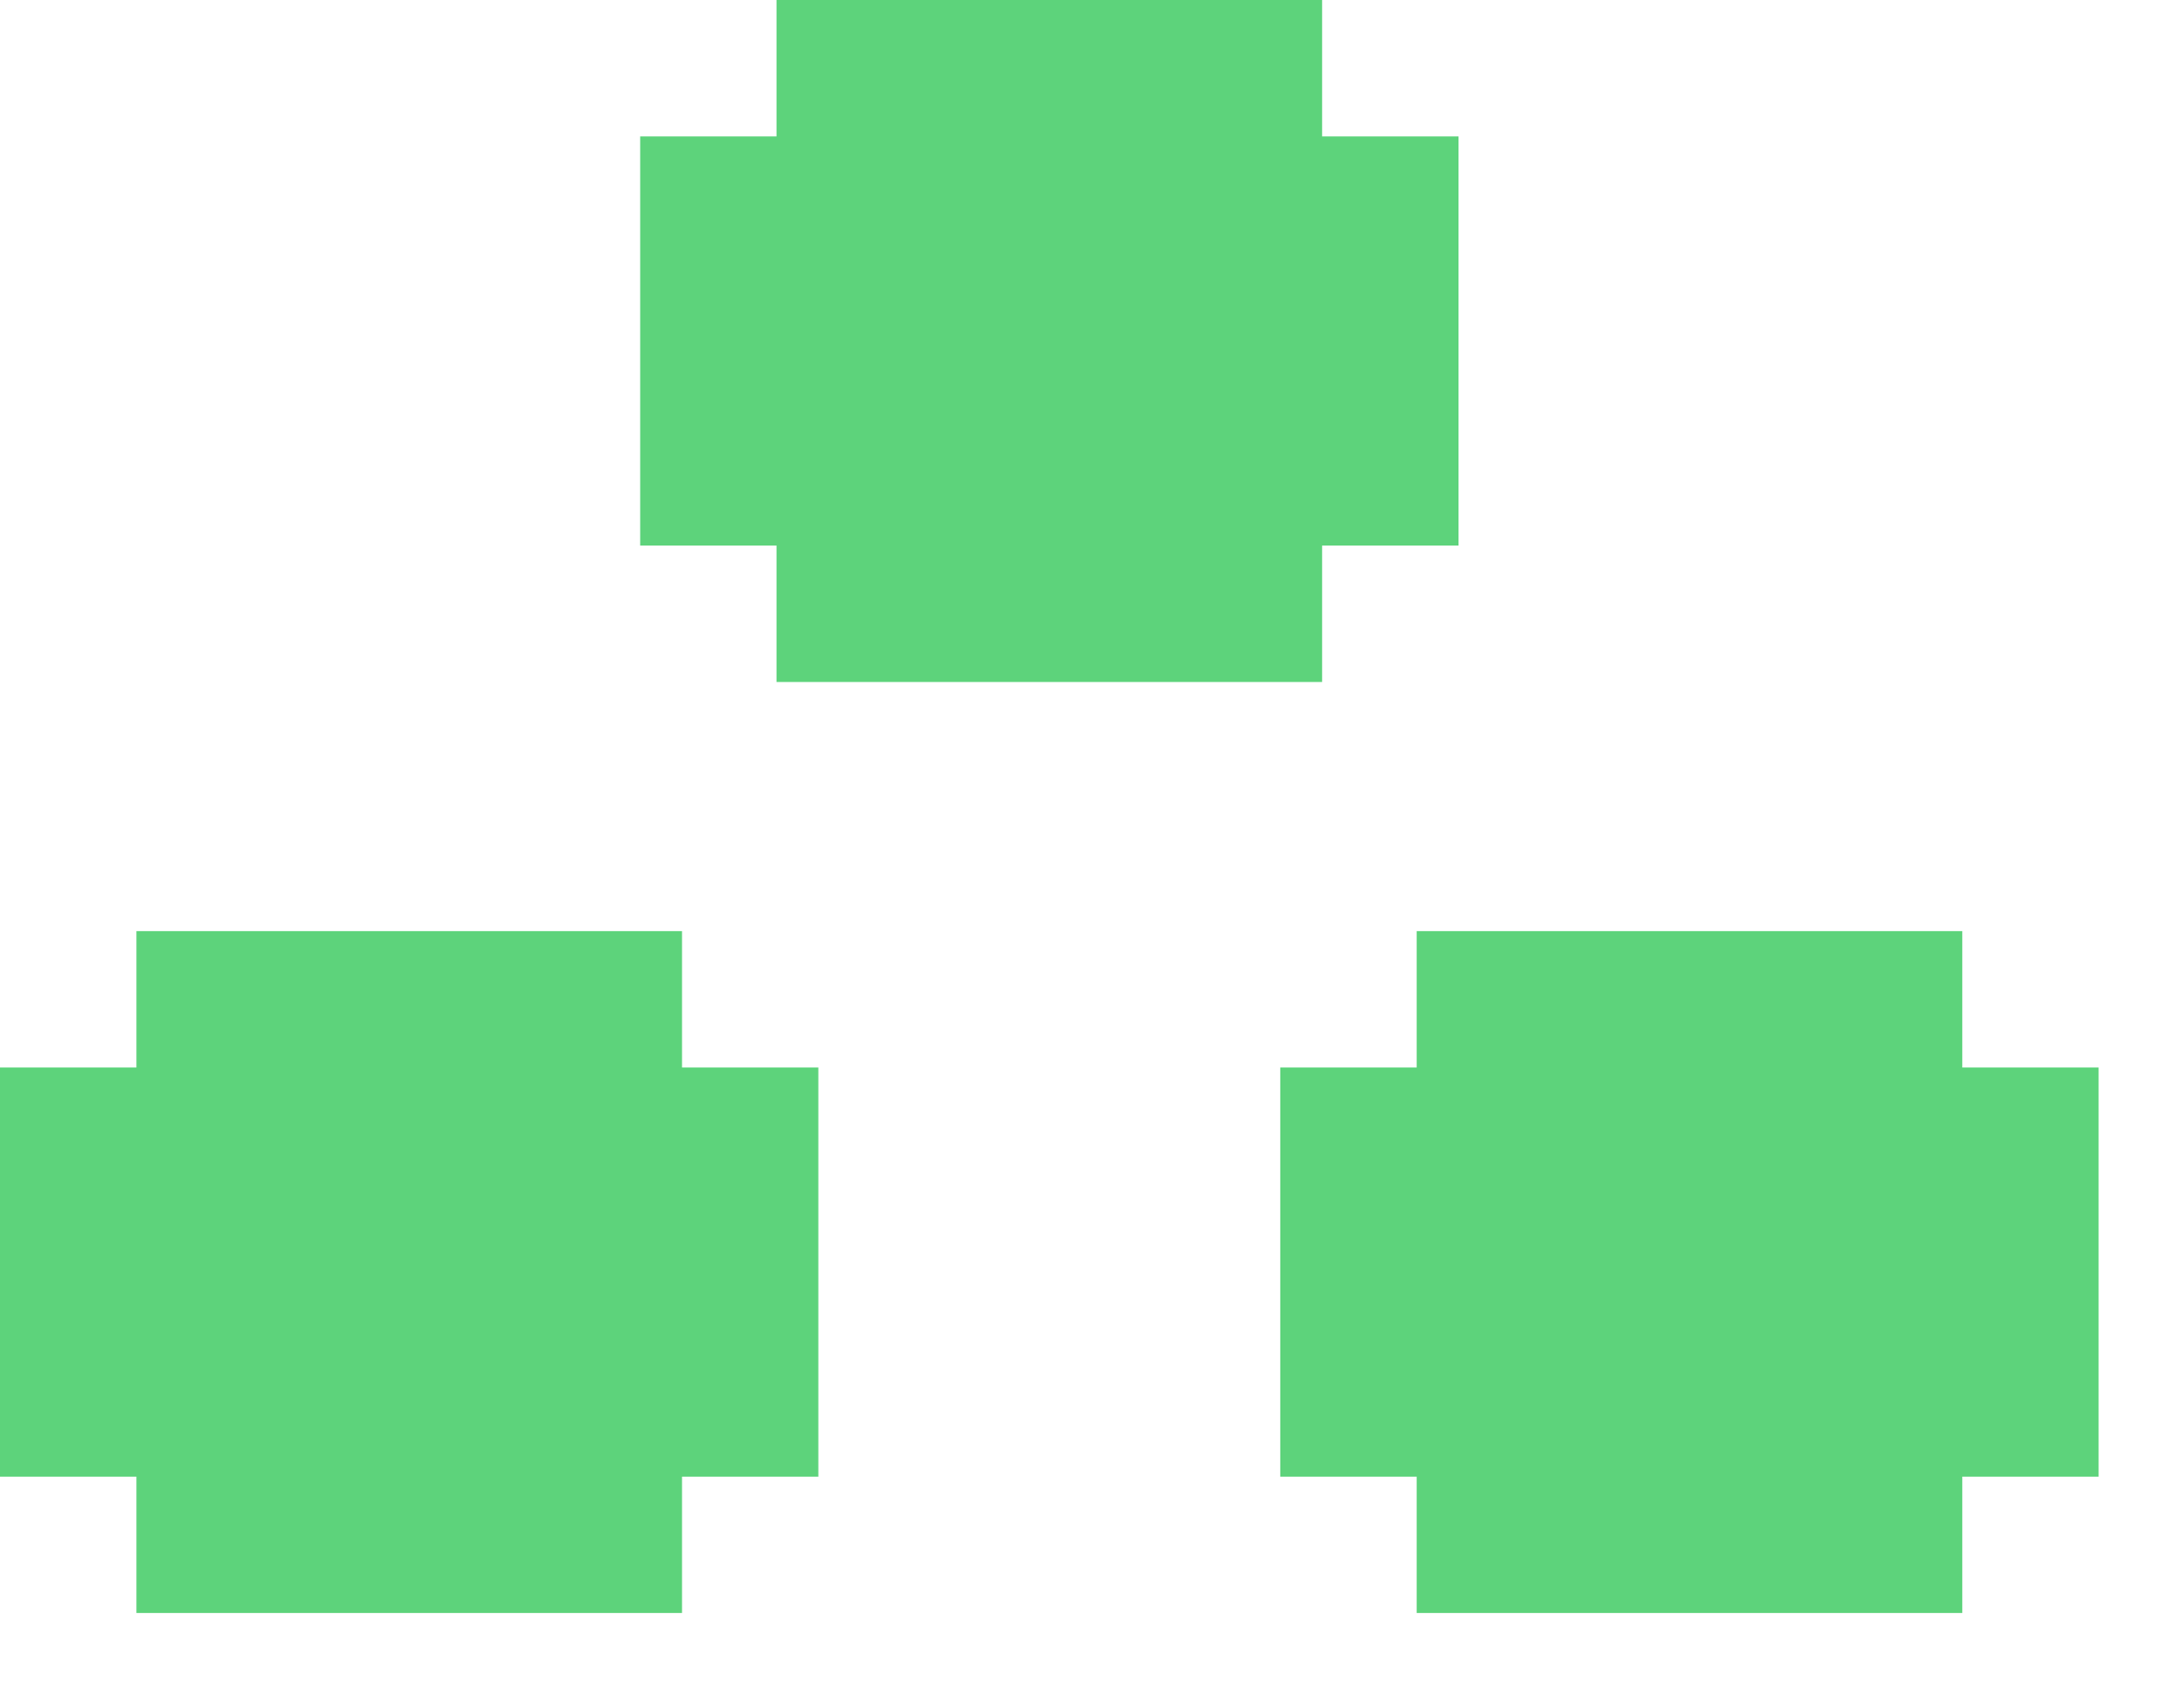 <svg width="23" height="18" viewBox="0 0 23 18" fill="none" xmlns="http://www.w3.org/2000/svg">
<g clip-path="url(#clip0_1193_119256)">
<path d="M1.438 11.253V9.815H7.189V11.253H8.626V15.566H7.189V17.003H1.438V15.566H0V11.253H1.438Z" fill="#5DD37B"/>
<path d="M8.185 1.438V0H13.936V1.438H15.374V5.751H13.936V7.189H8.185V5.751H6.748V1.438H8.185Z" fill="#5DD37B"/>
<path d="M14.933 11.253V9.815H20.684V11.253H22.121V15.566H20.684V17.003H14.933V15.566H13.495V11.253H14.933Z" fill="#5DD37B"/>
</g>
<defs>
<clipPath id="clip0_1193_119256">
<rect width="22.121" height="17.003" fill="white"/>
</clipPath>
</defs>
</svg>
